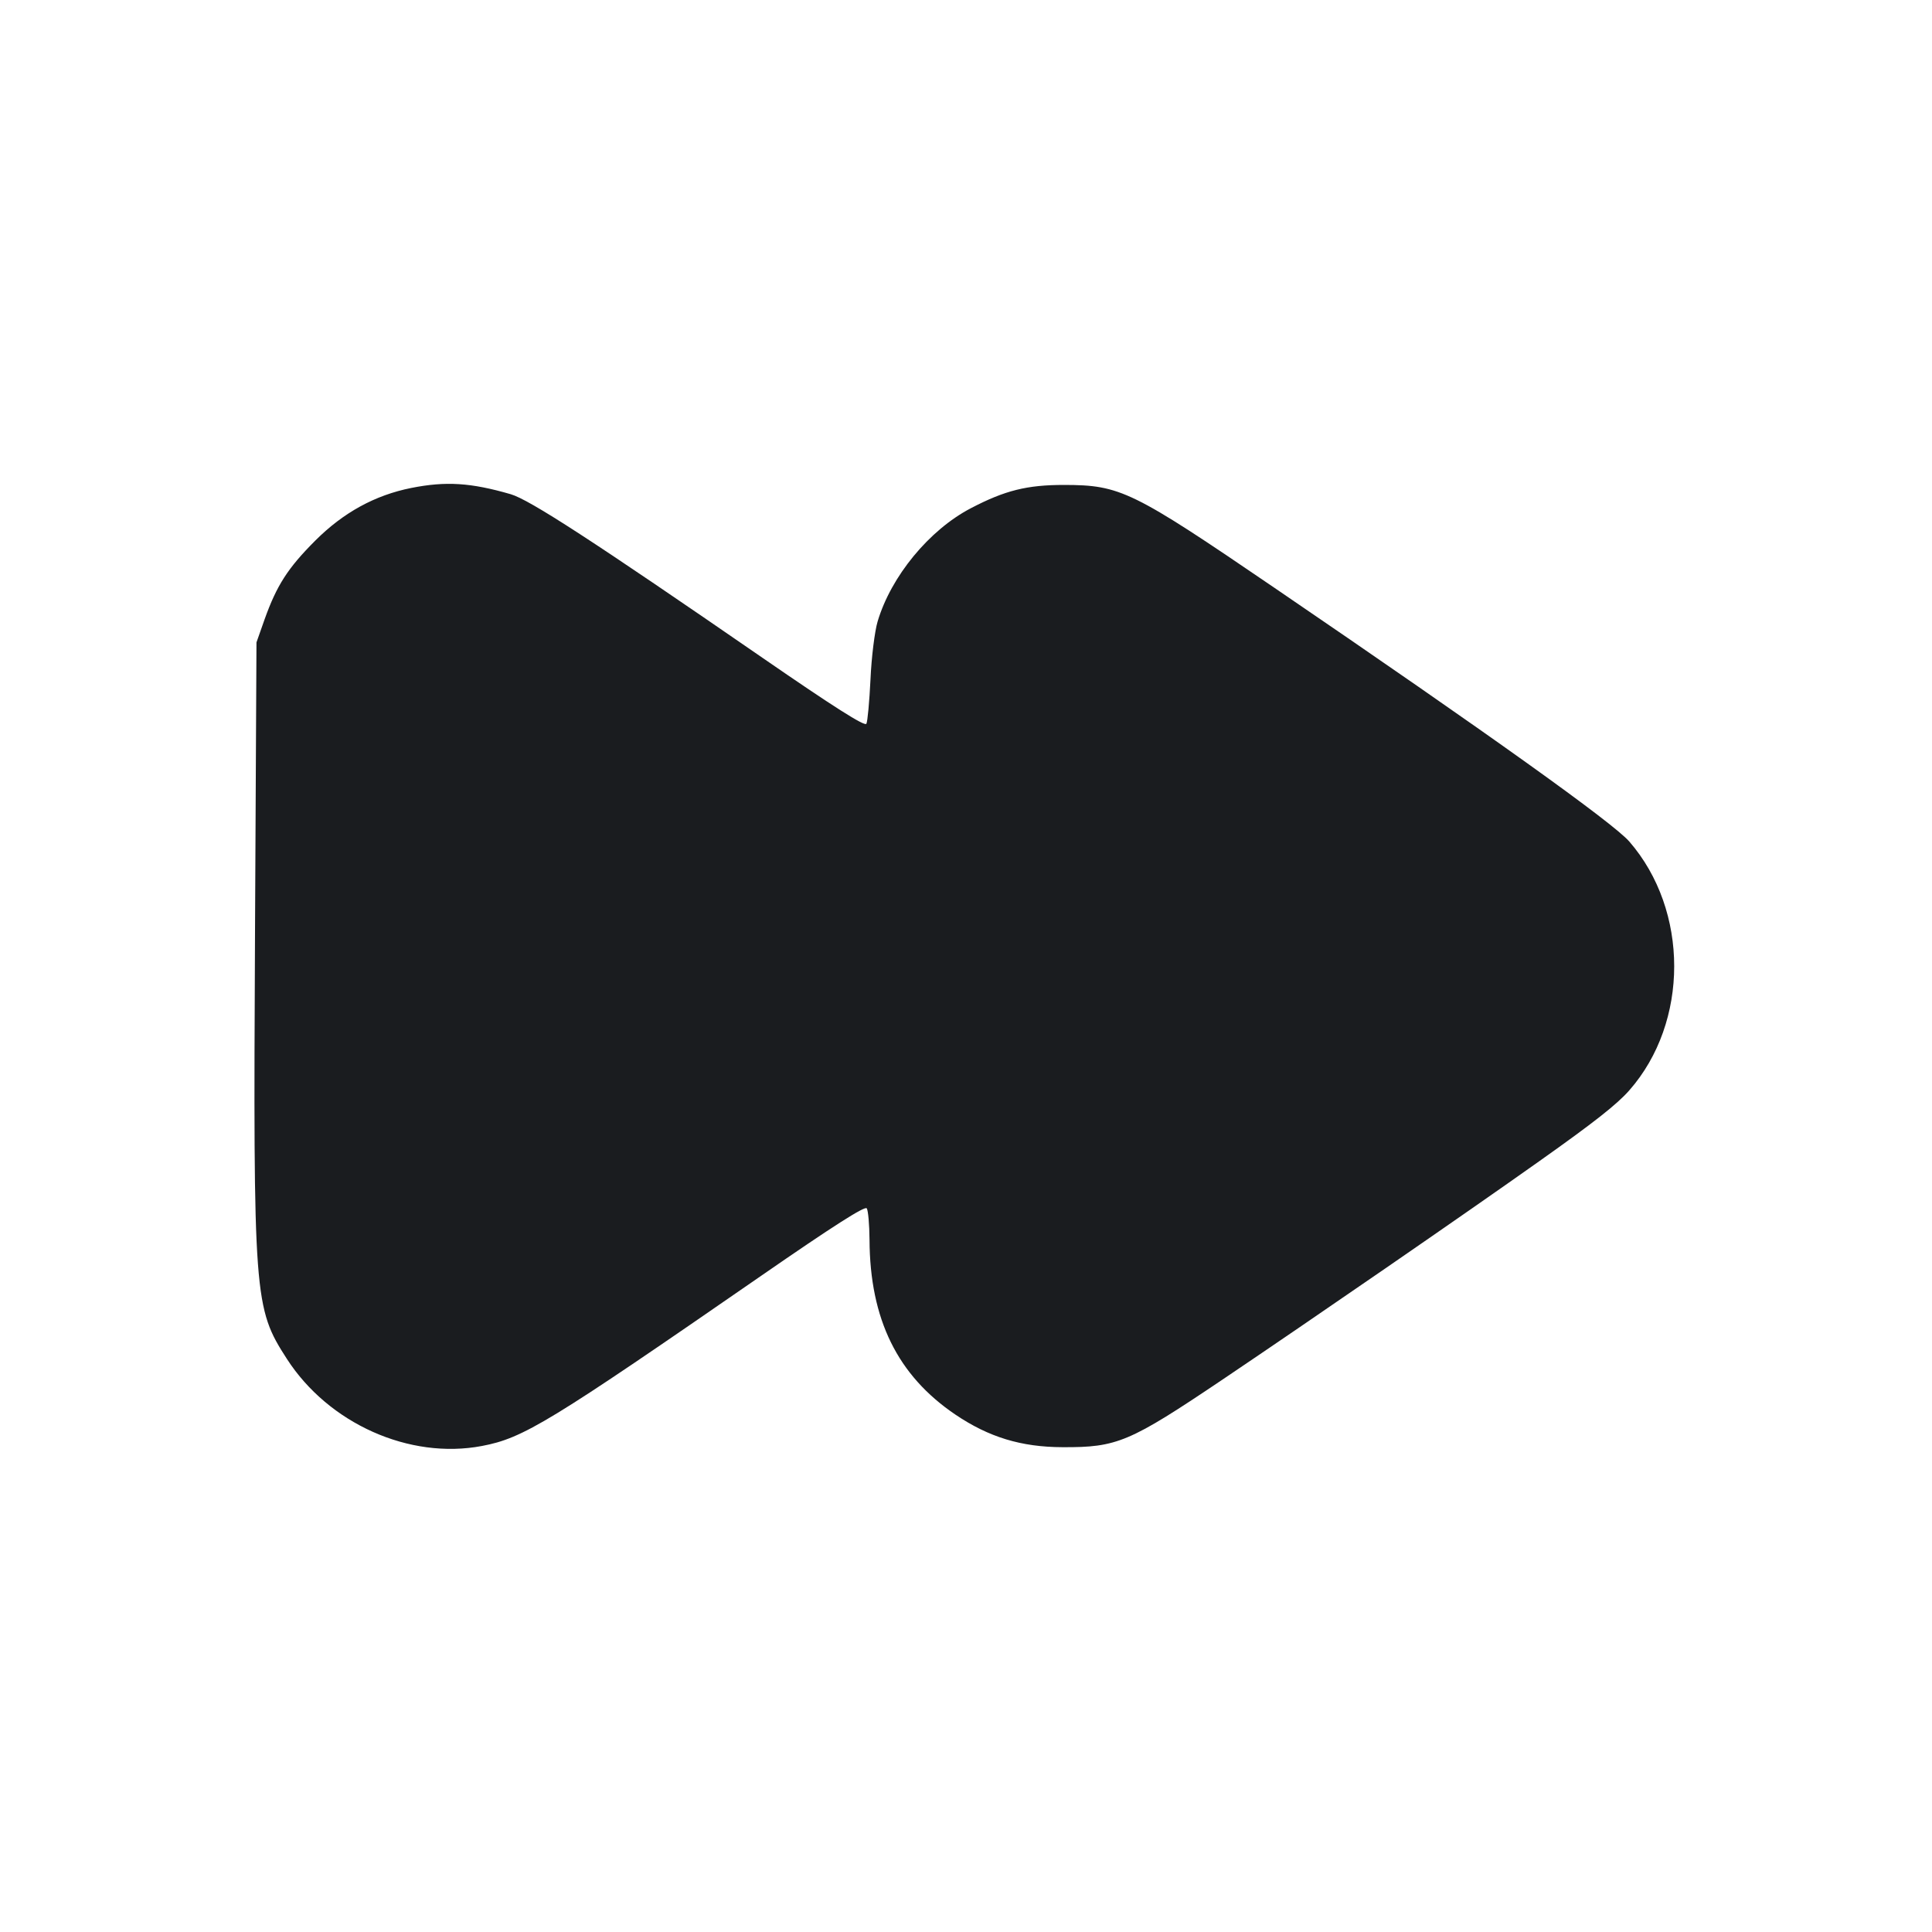 <svg width="16" height="16" viewBox="0 0 16 16" fill="none" xmlns="http://www.w3.org/2000/svg"><path d="M3.406 4.041 C 3.105 4.101,2.843 4.245,2.611 4.477 C 2.383 4.705,2.292 4.848,2.192 5.127 L 2.124 5.320 2.112 7.708 C 2.097 10.756,2.103 10.831,2.376 11.254 C 2.722 11.790,3.391 12.089,3.991 11.975 C 4.335 11.910,4.546 11.781,6.306 10.564 C 6.900 10.153,7.164 9.985,7.178 10.007 C 7.190 10.025,7.200 10.142,7.201 10.267 C 7.204 10.926,7.433 11.391,7.912 11.715 C 8.189 11.902,8.457 11.984,8.800 11.985 C 9.252 11.987,9.352 11.945,10.123 11.426 C 10.858 10.931,12.131 10.054,12.747 9.617 C 13.203 9.294,13.392 9.145,13.493 9.030 C 13.989 8.466,13.989 7.540,13.493 6.969 C 13.359 6.815,12.335 6.082,10.547 4.863 C 9.375 4.064,9.279 4.017,8.813 4.016 C 8.505 4.016,8.323 4.061,8.040 4.209 C 7.695 4.389,7.379 4.773,7.268 5.147 C 7.244 5.227,7.217 5.443,7.209 5.627 C 7.200 5.810,7.185 5.975,7.175 5.994 C 7.162 6.018,6.904 5.854,6.318 5.450 C 4.903 4.474,4.386 4.139,4.230 4.093 C 3.899 3.997,3.693 3.984,3.406 4.041 " fill="#1A1C1F" stroke="none" fill-rule="evenodd"></path></svg>
